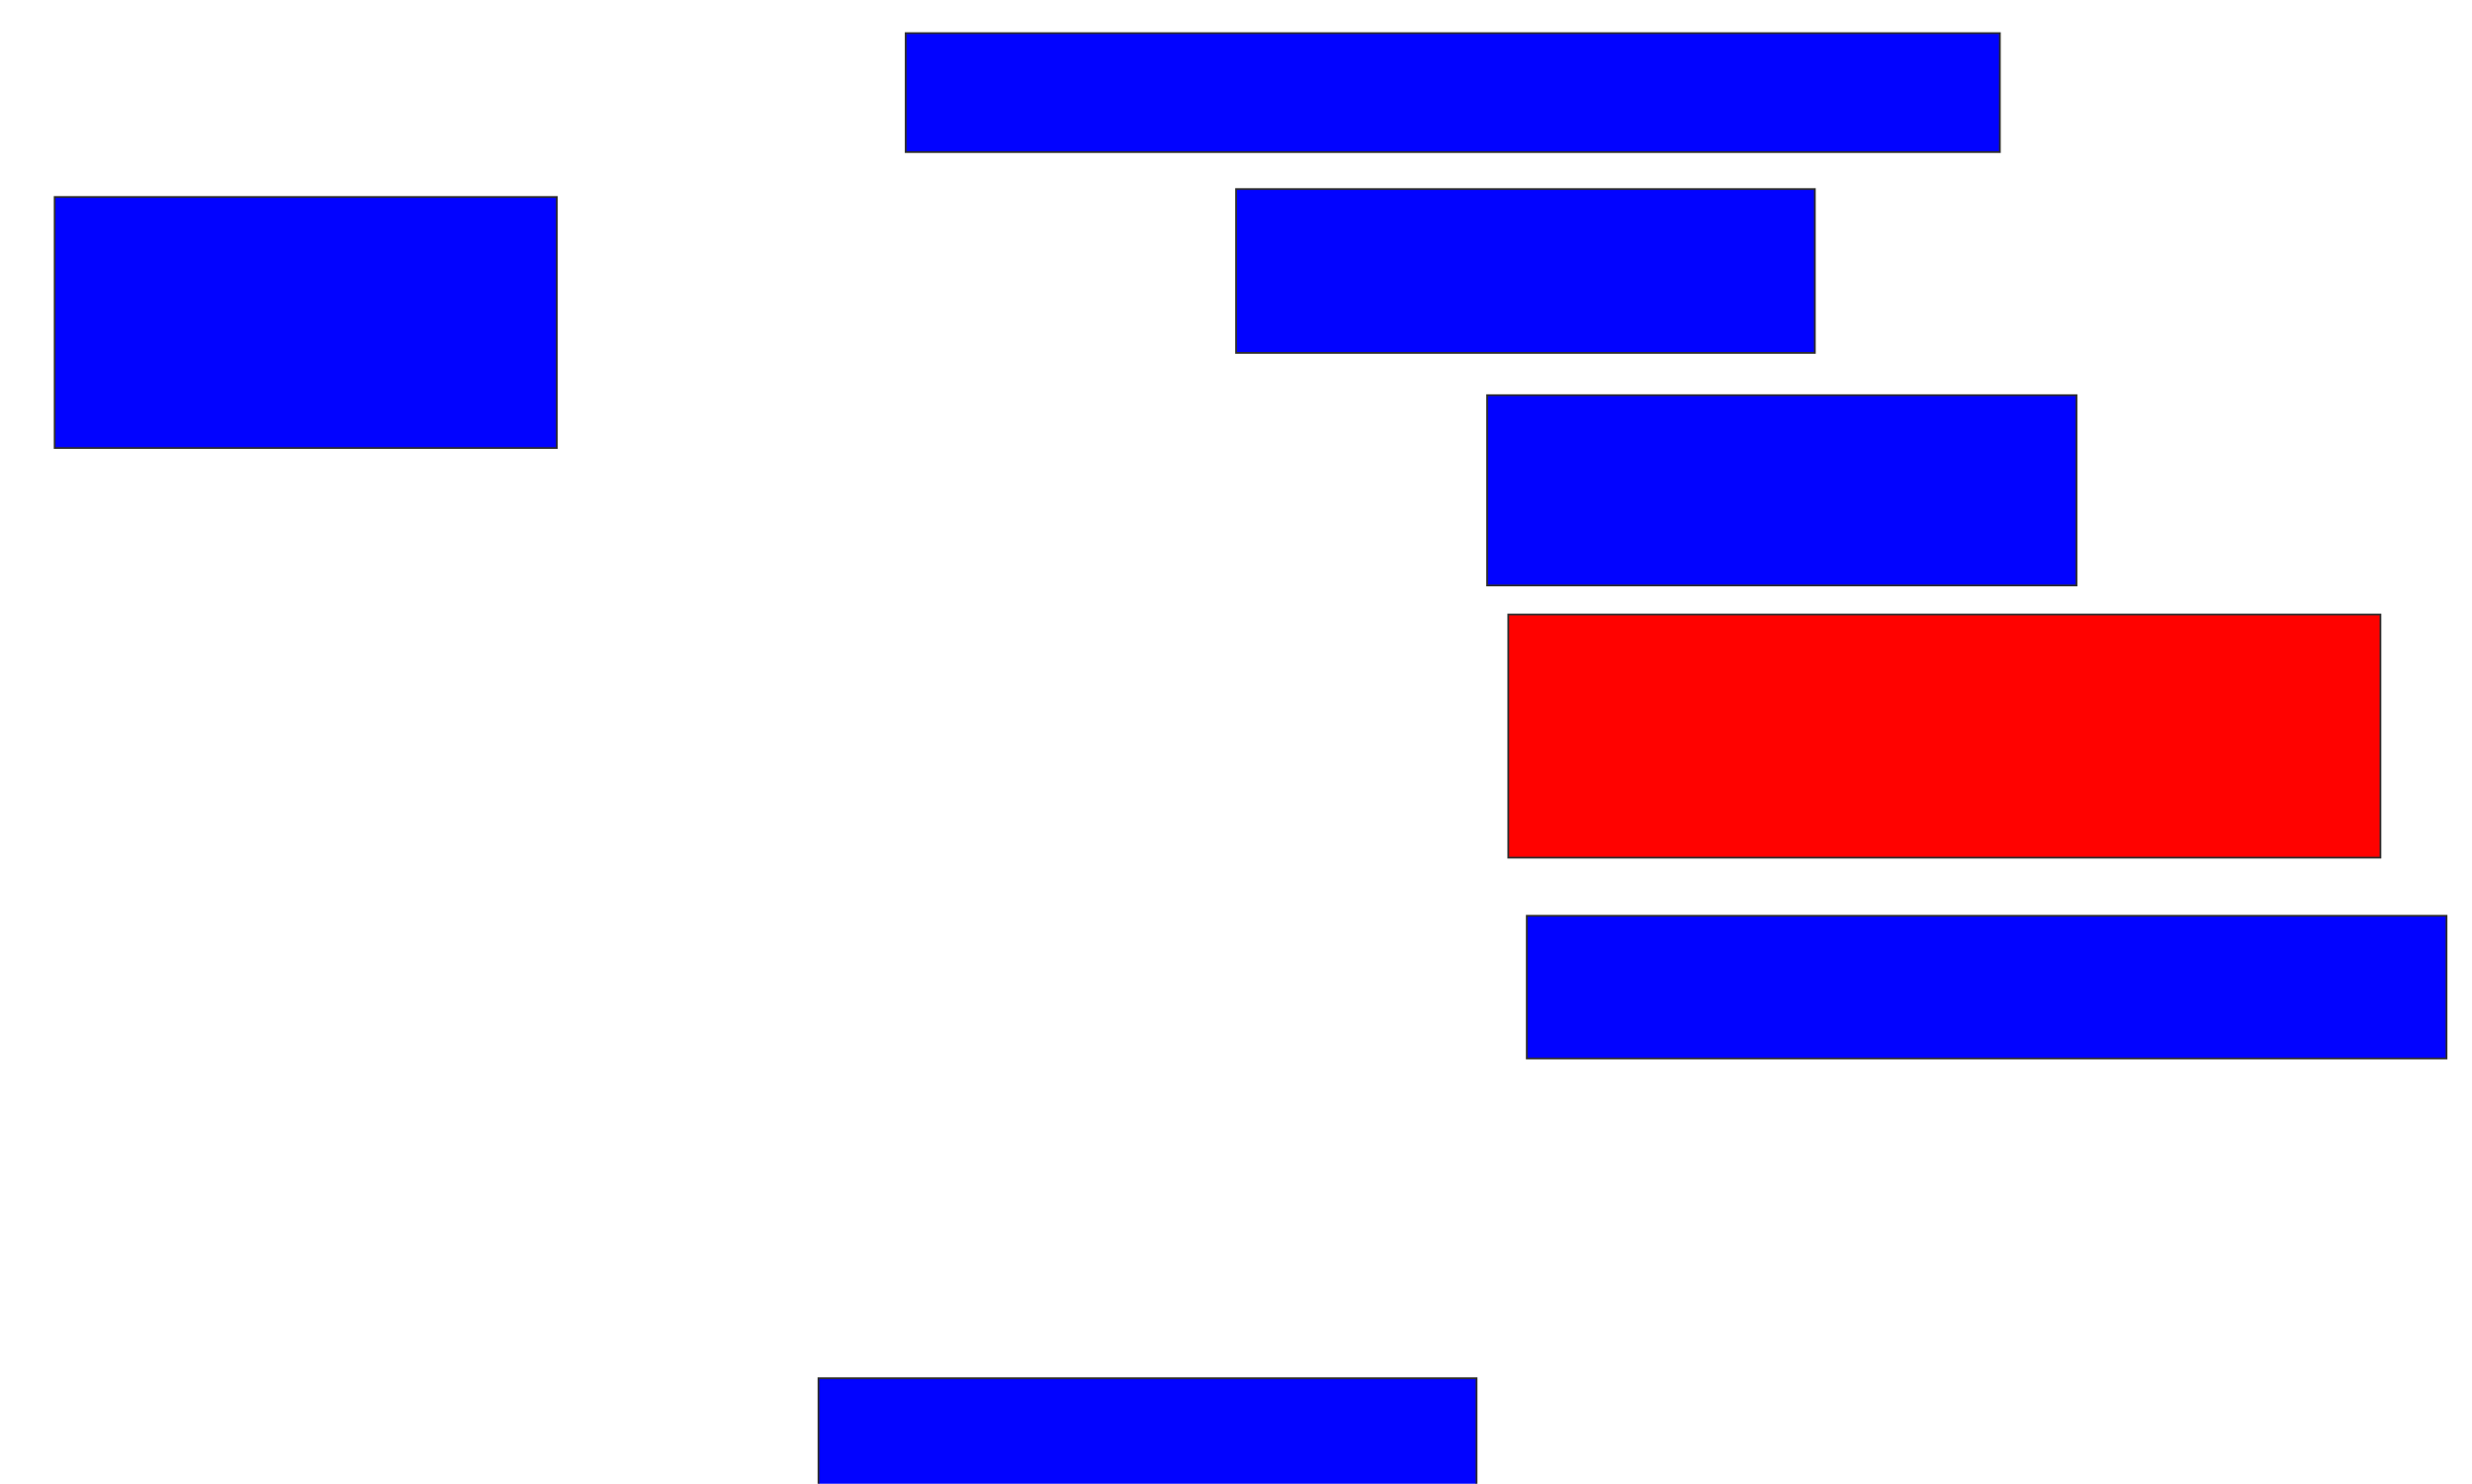 <svg xmlns="http://www.w3.org/2000/svg" width="1396" height="838">
 <!-- Created with Image Occlusion Enhanced -->
 <g>
  <title>Labels</title>
 </g>
 <g>
  <title>Masks</title>
  <rect id="4d5644a5cc6b4725a4d0f49f70738afa-ao-1" height="67.164" width="617.91" y="18.716" x="511.463" stroke="#2D2D2D" fill="#0203ff"/>
  <rect id="4d5644a5cc6b4725a4d0f49f70738afa-ao-2" height="141.791" width="283.582" y="111.254" x="30.866" stroke="#2D2D2D" fill="#0203ff"/>
  <rect id="4d5644a5cc6b4725a4d0f49f70738afa-ao-3" height="92.537" width="326.866" y="106.776" x="698.03" stroke="#2D2D2D" fill="#0203ff"/>
  <rect id="4d5644a5cc6b4725a4d0f49f70738afa-ao-4" height="107.463" width="332.836" y="223.194" x="839.821" stroke="#2D2D2D" fill="#0203ff"/>
  <rect id="4d5644a5cc6b4725a4d0f49f70738afa-ao-5" height="137.313" width="492.537" y="347.075" x="851.761" stroke="#2D2D2D" fill="#ff0200" class="qshape"/>
  <rect id="4d5644a5cc6b4725a4d0f49f70738afa-ao-6" height="80.597" width="519.403" y="517.224" x="862.209" stroke="#2D2D2D" fill="#0203ff"/>
  <rect id="4d5644a5cc6b4725a4d0f49f70738afa-ao-7" height="65.672" width="371.642" y="778.418" x="462.209" stroke="#2D2D2D" fill="#0203ff"/>
 </g>
</svg>